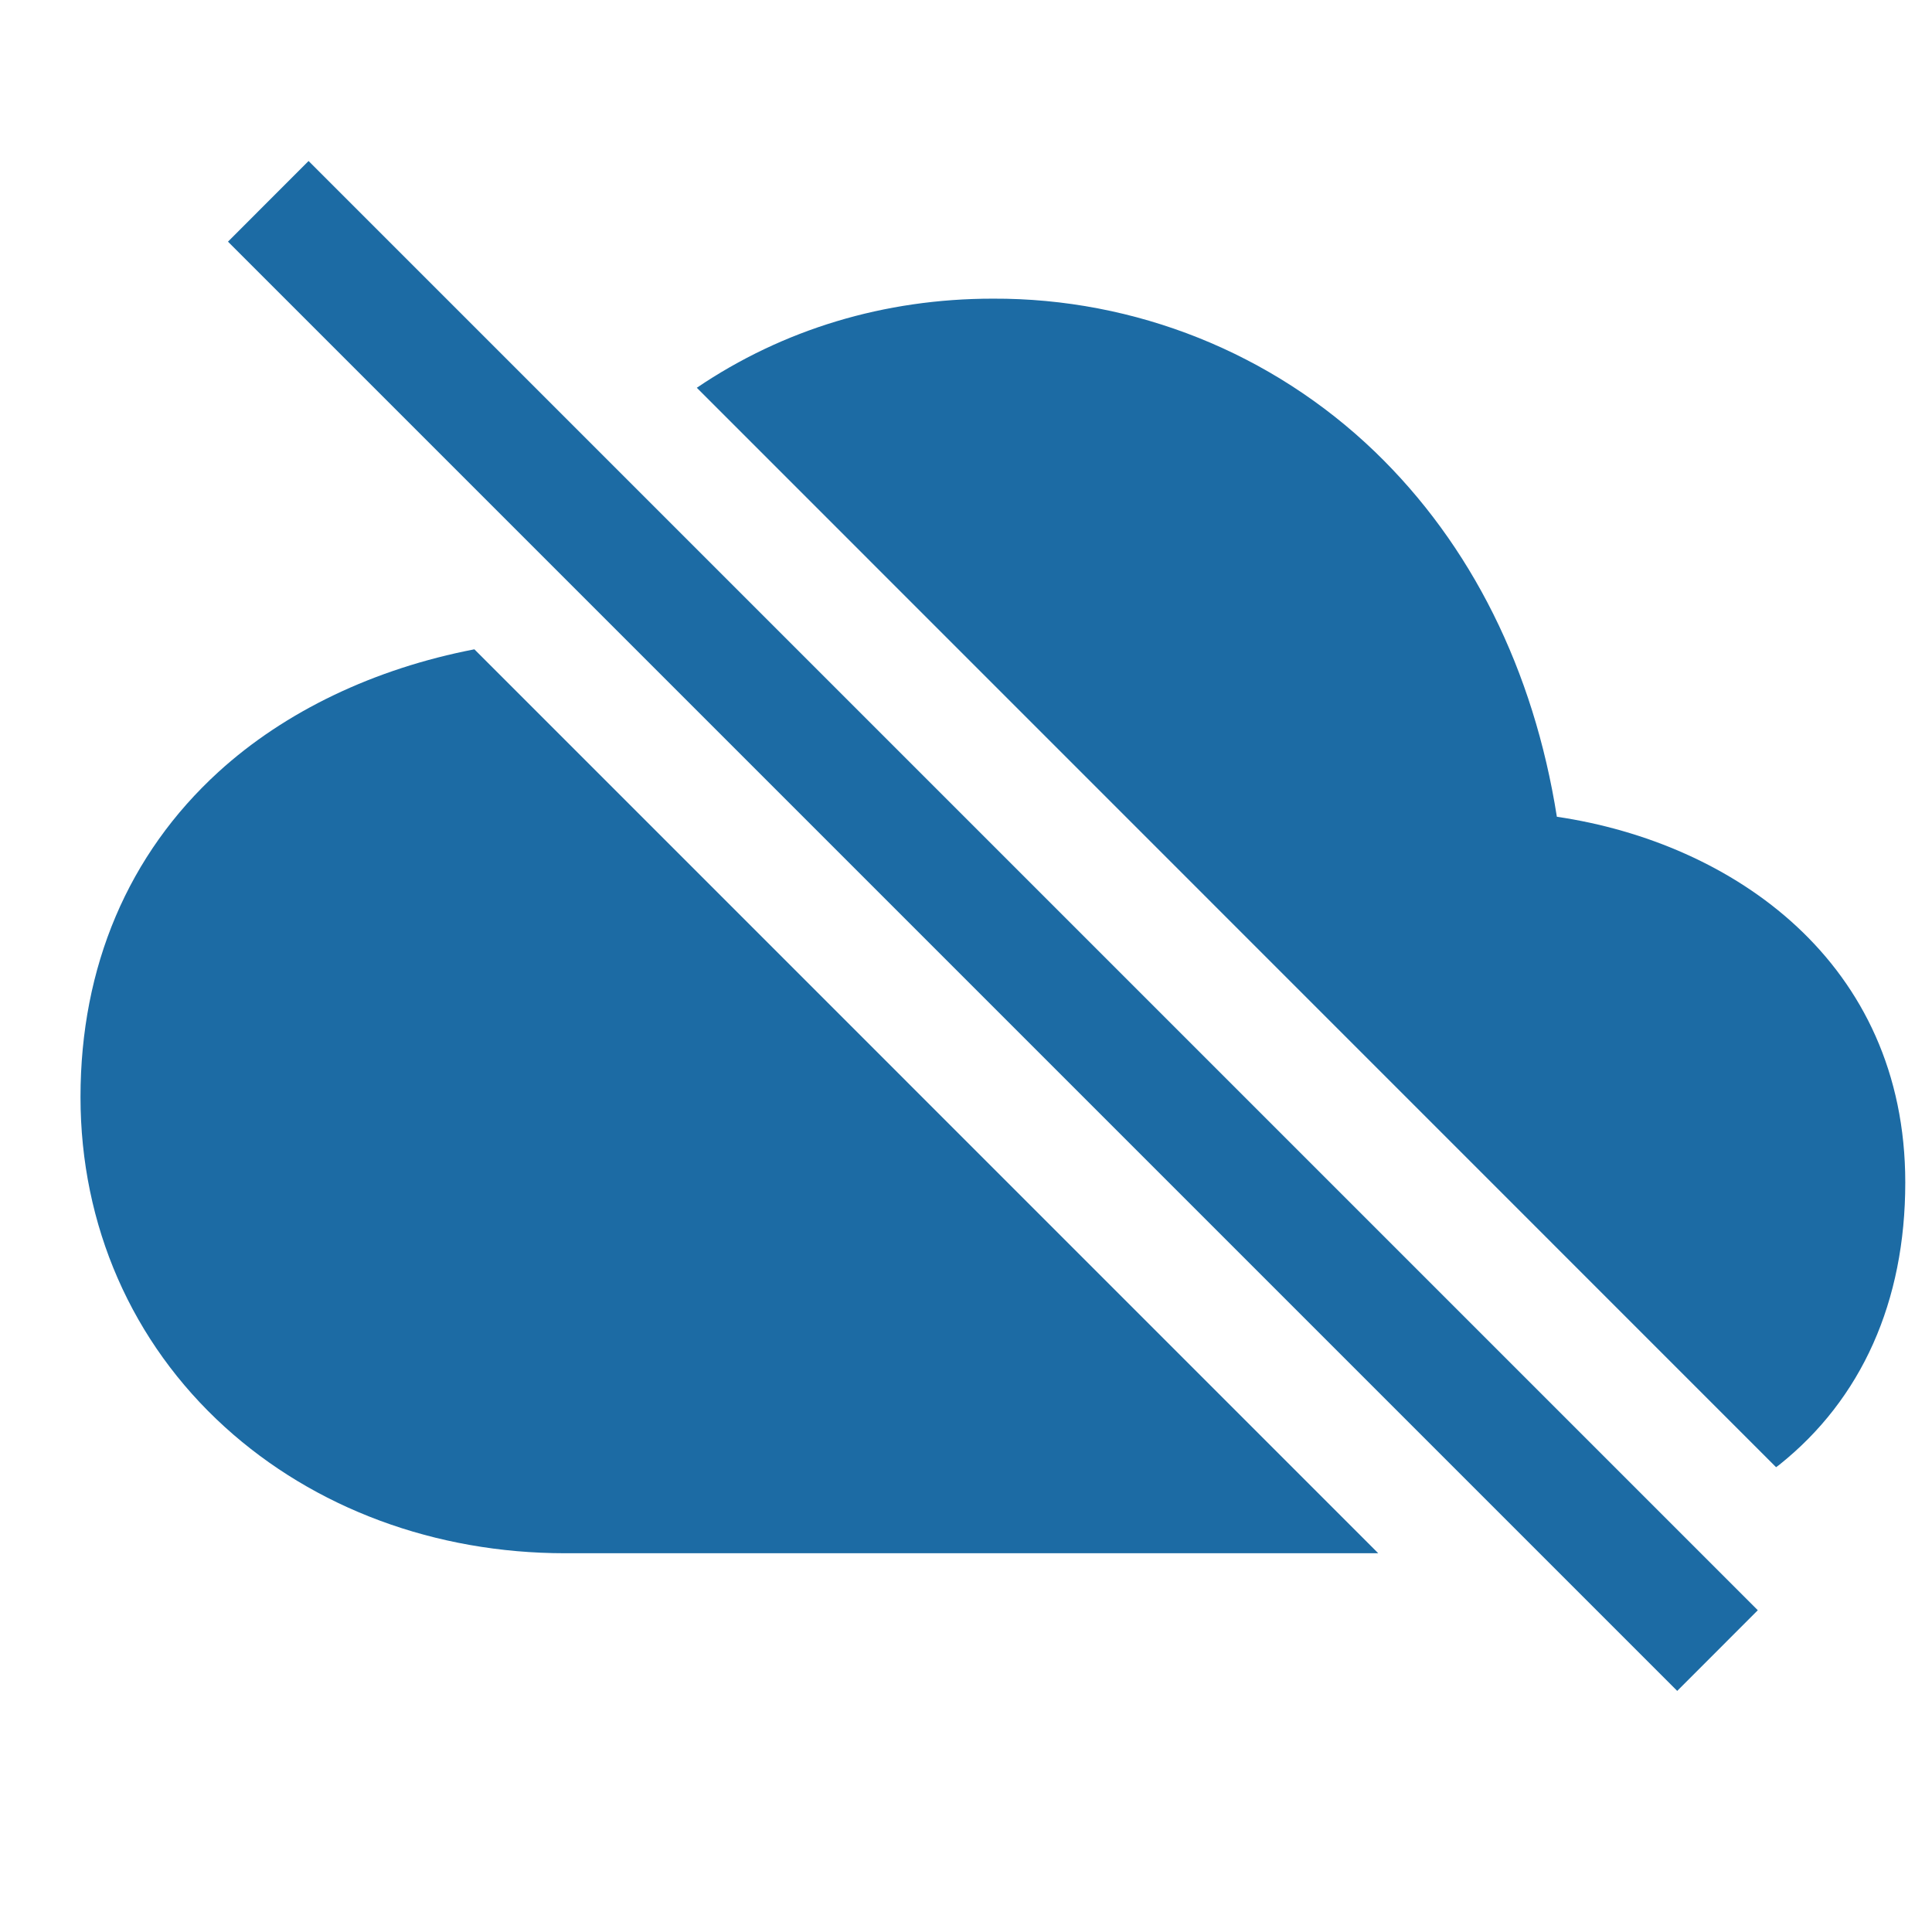 <svg width="24" height="24" viewBox="0 0 24 24" fill="none" xmlns="http://www.w3.org/2000/svg">
<path d="M3.833 2L2.832 3.002L20.835 21.005L21.836 20.003L3.833 2Z" fill="#1C6BA4"/>
<path d="M2.714 9.589C1.593 10.612 1 12.008 1 13.628C1 15.222 1.637 16.677 2.793 17.727C3.906 18.738 5.408 19.295 7.021 19.295H17.121L5.893 8.066C4.653 8.305 3.542 8.834 2.714 9.589Z" fill="#1C6BA4"/>
<path d="M22.101 18.198C23.126 17.381 23.668 16.169 23.668 14.69C23.668 11.952 21.524 10.469 19.34 10.146C19.052 8.323 18.276 6.764 17.078 5.61C15.803 4.384 14.102 3.703 12.334 3.71C10.985 3.71 9.726 4.092 8.656 4.817L22.063 18.226C22.074 18.217 22.088 18.208 22.101 18.198Z" fill="#1C6BA4"/>
</svg>
